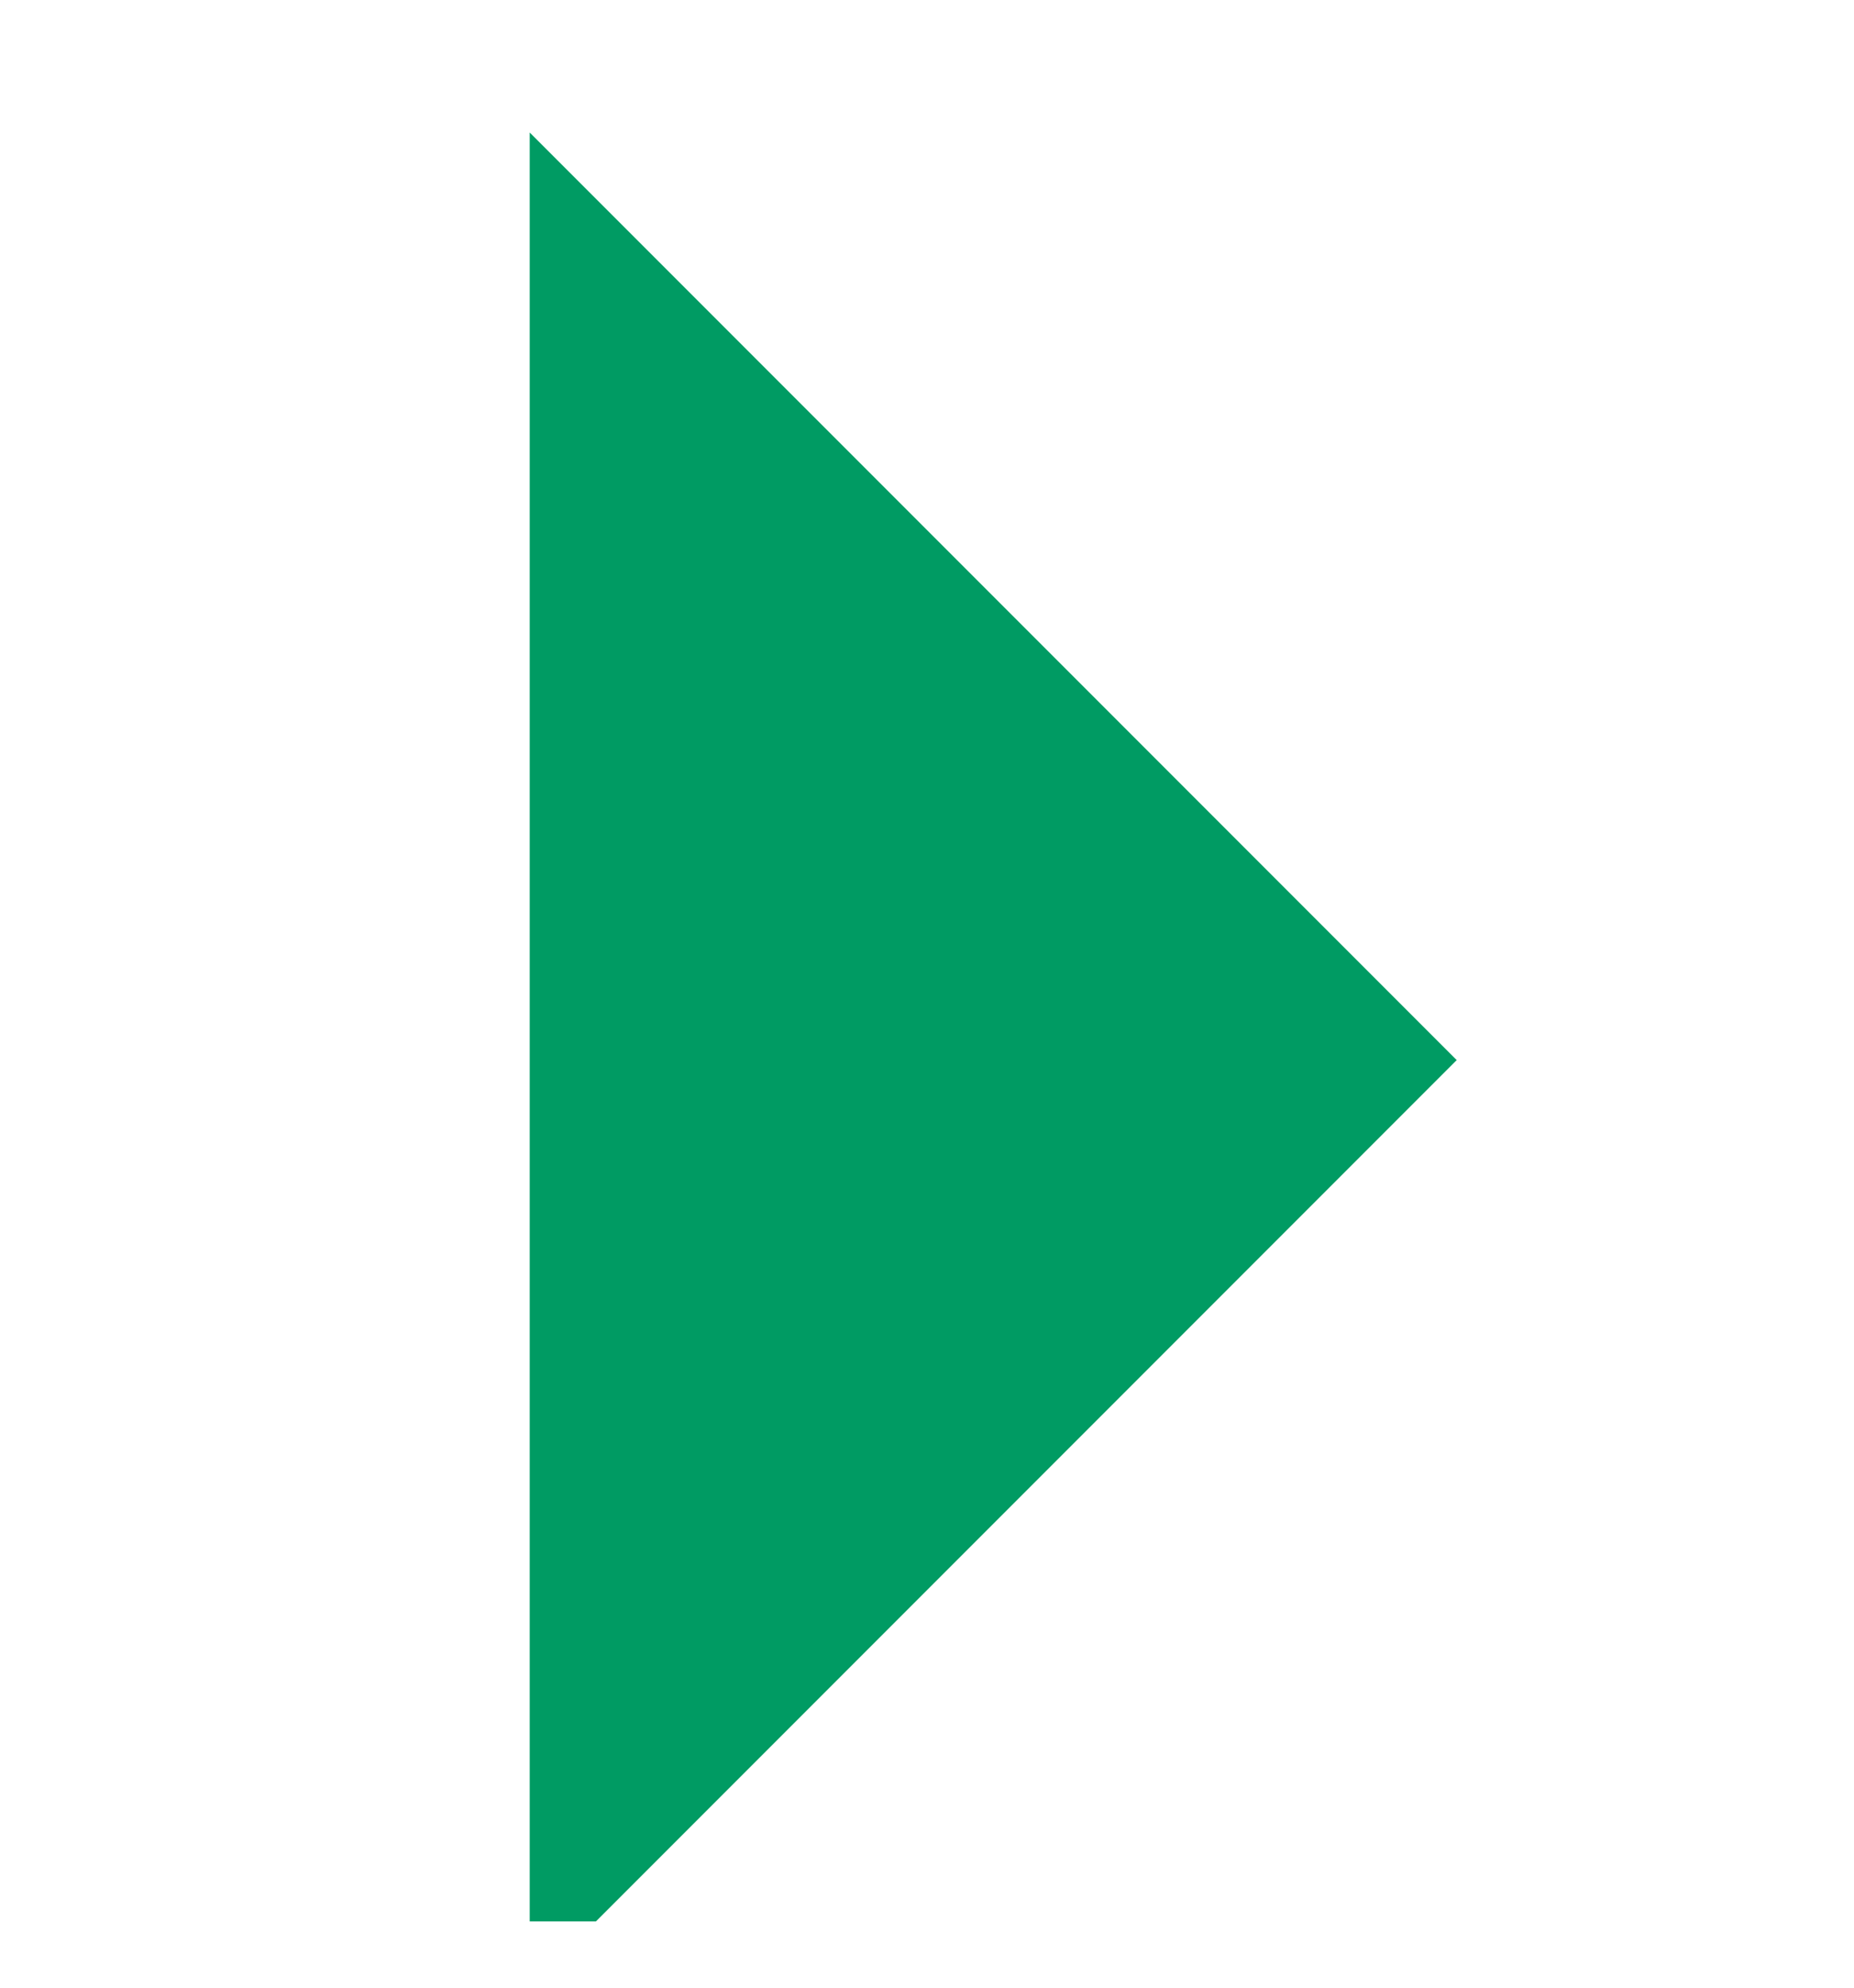 <svg width="14" height="15" viewBox="0 0 14 15" fill="none" xmlns="http://www.w3.org/2000/svg">
<g clip-path="url(#clip0_20622_5856)">
<path d="M4 15V1L11 8L4 15Z" fill="#009B63"/>
</g>
<defs>
<clipPath id="clip0_20622_5856">
<rect width="14" height="14" fill="white" transform="translate(0 0.5)"/>
</clipPath>
</defs>
</svg>
